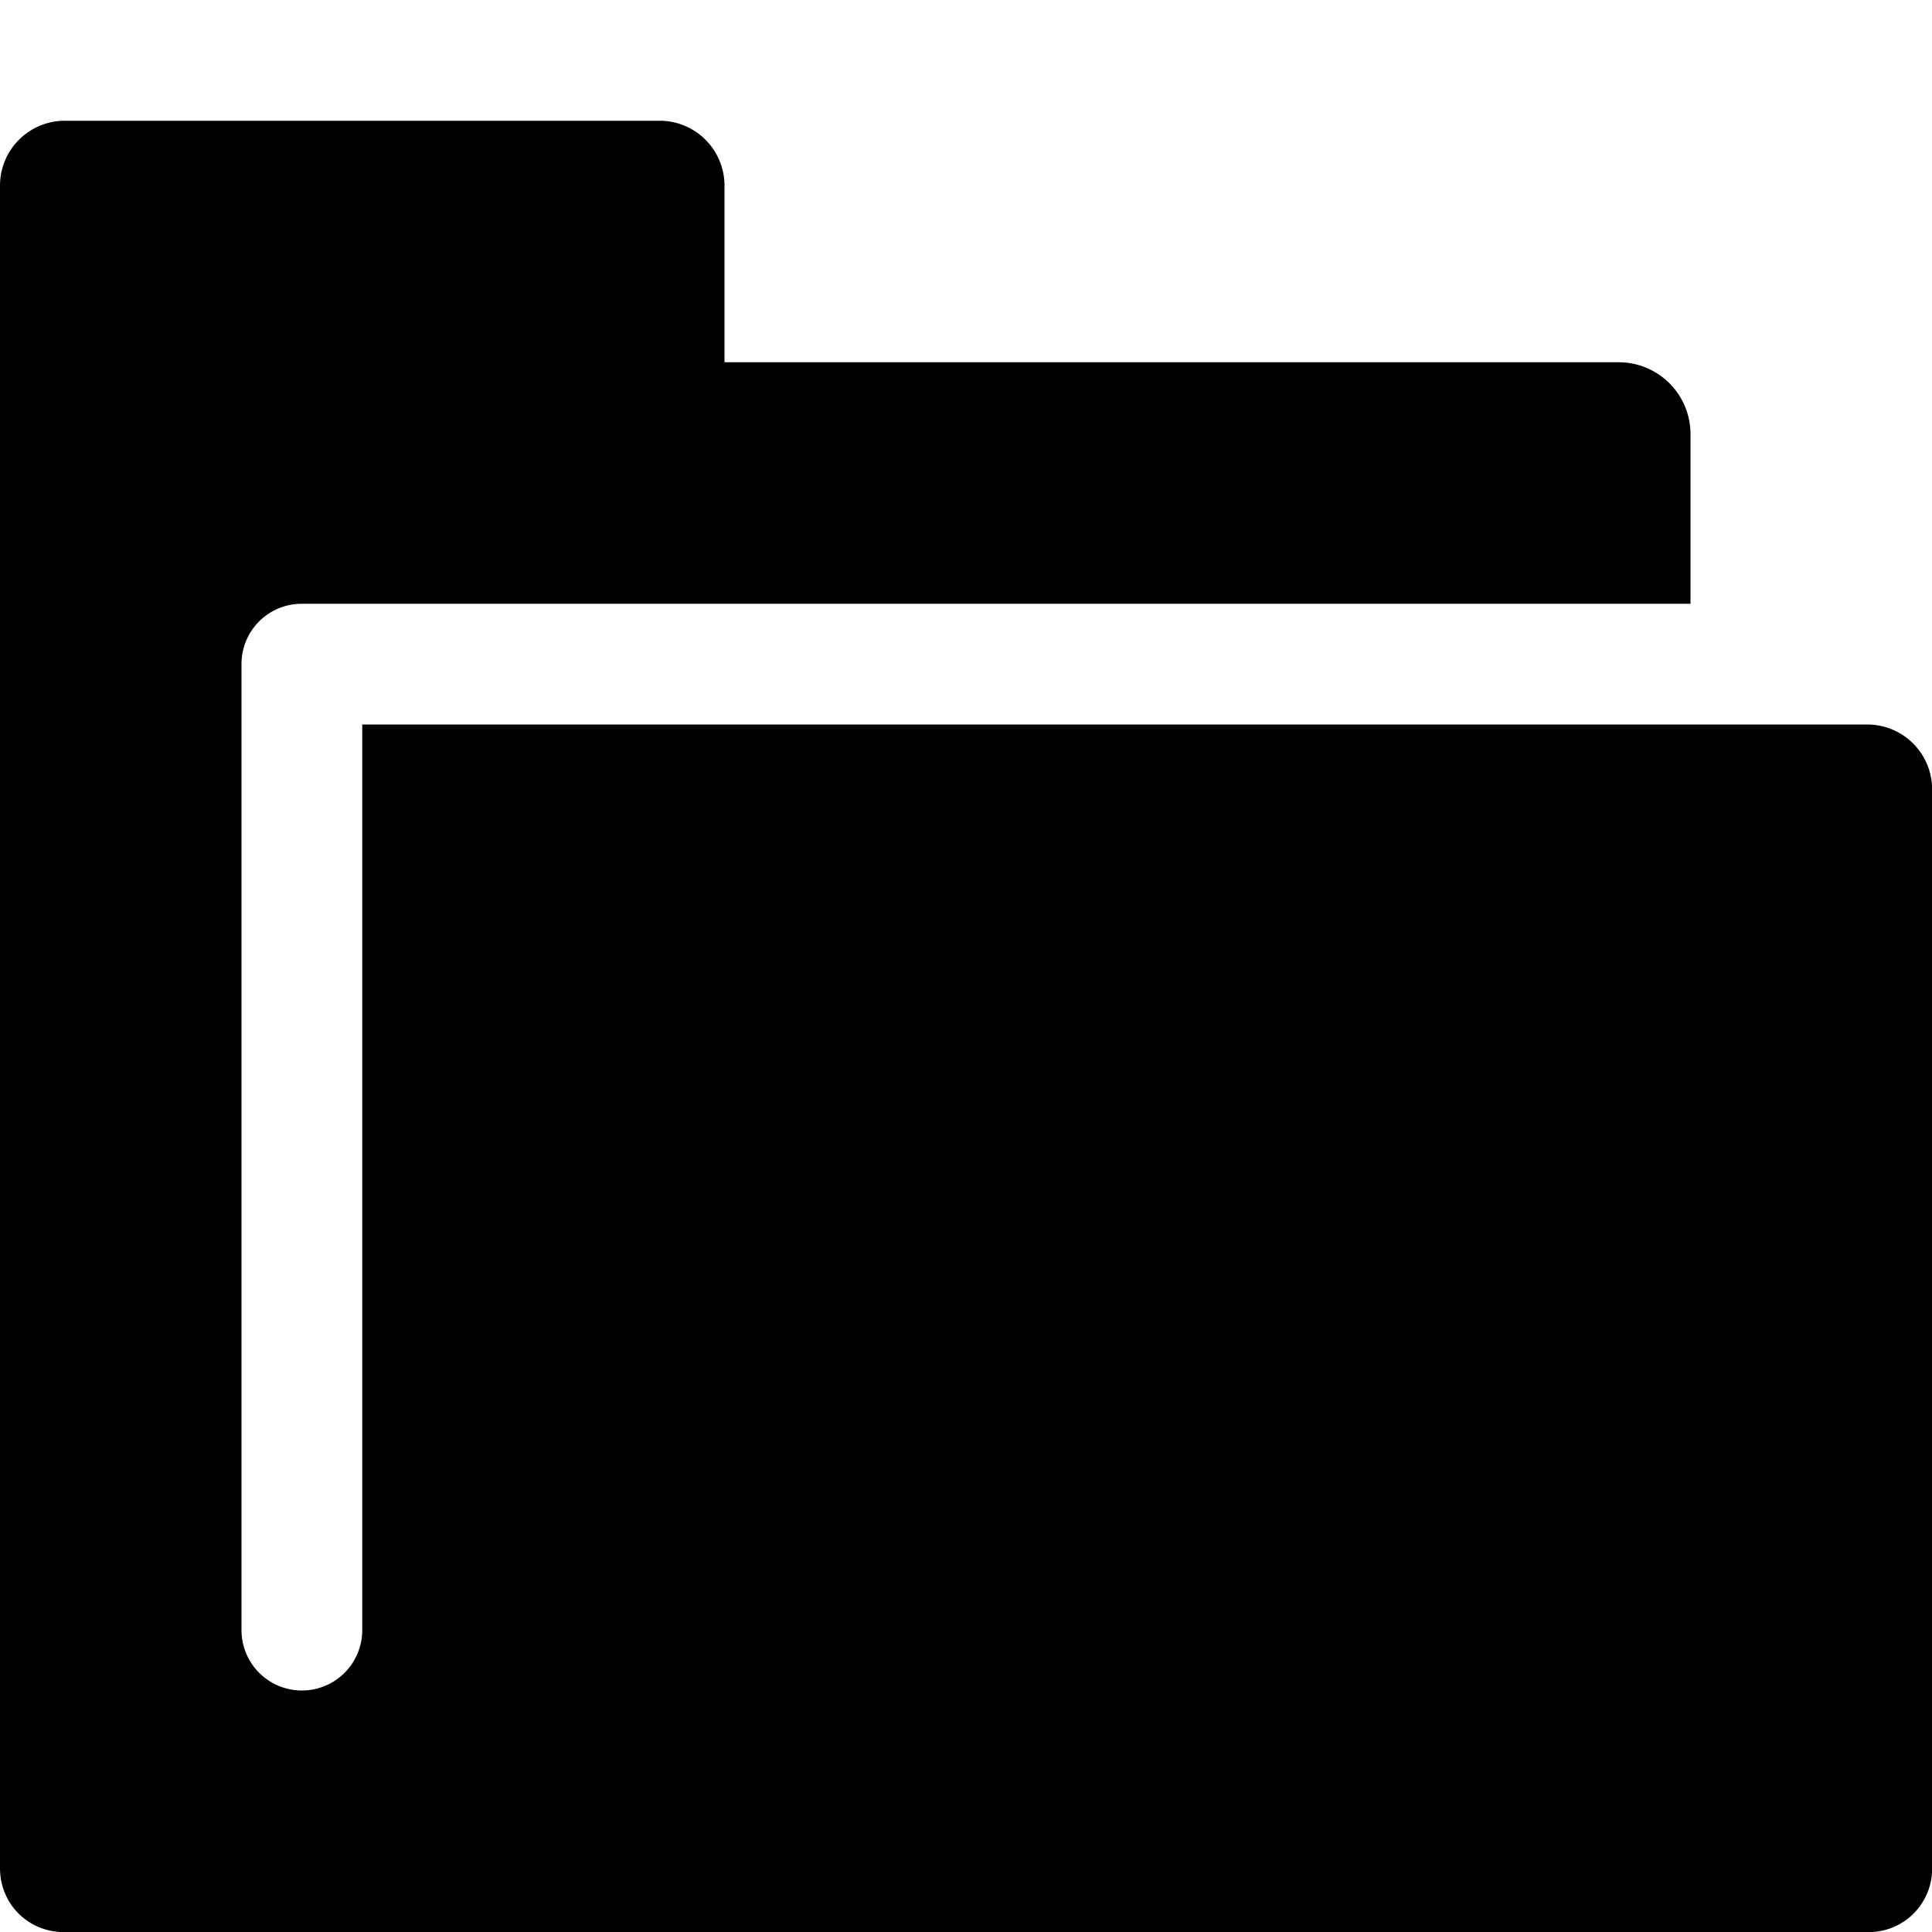 <?xml version="1.0"?>
<svg xmlns="http://www.w3.org/2000/svg" height="16" width="16" viewBox="0 0 16 16" version="1">
    <title>
        Gnome Symbolic Icon Theme
    </title>
    <path d="M.531 1A.537.537 0 0 0 0 1.531V15.47c0 .298.233.531.531.531H15.47a.525.525 0 0 0 .531-.531V6.53a.537.537 0 0 0-.532-.53H3v7.5a.499.499 0 1 1-1 0v-8c0-.277.223-.5.5-.5H14V3.594A.595.595 0 0 0 13.406 3H6V1.531A.537.537 0 0 0 5.469 1z"/>
</svg>
